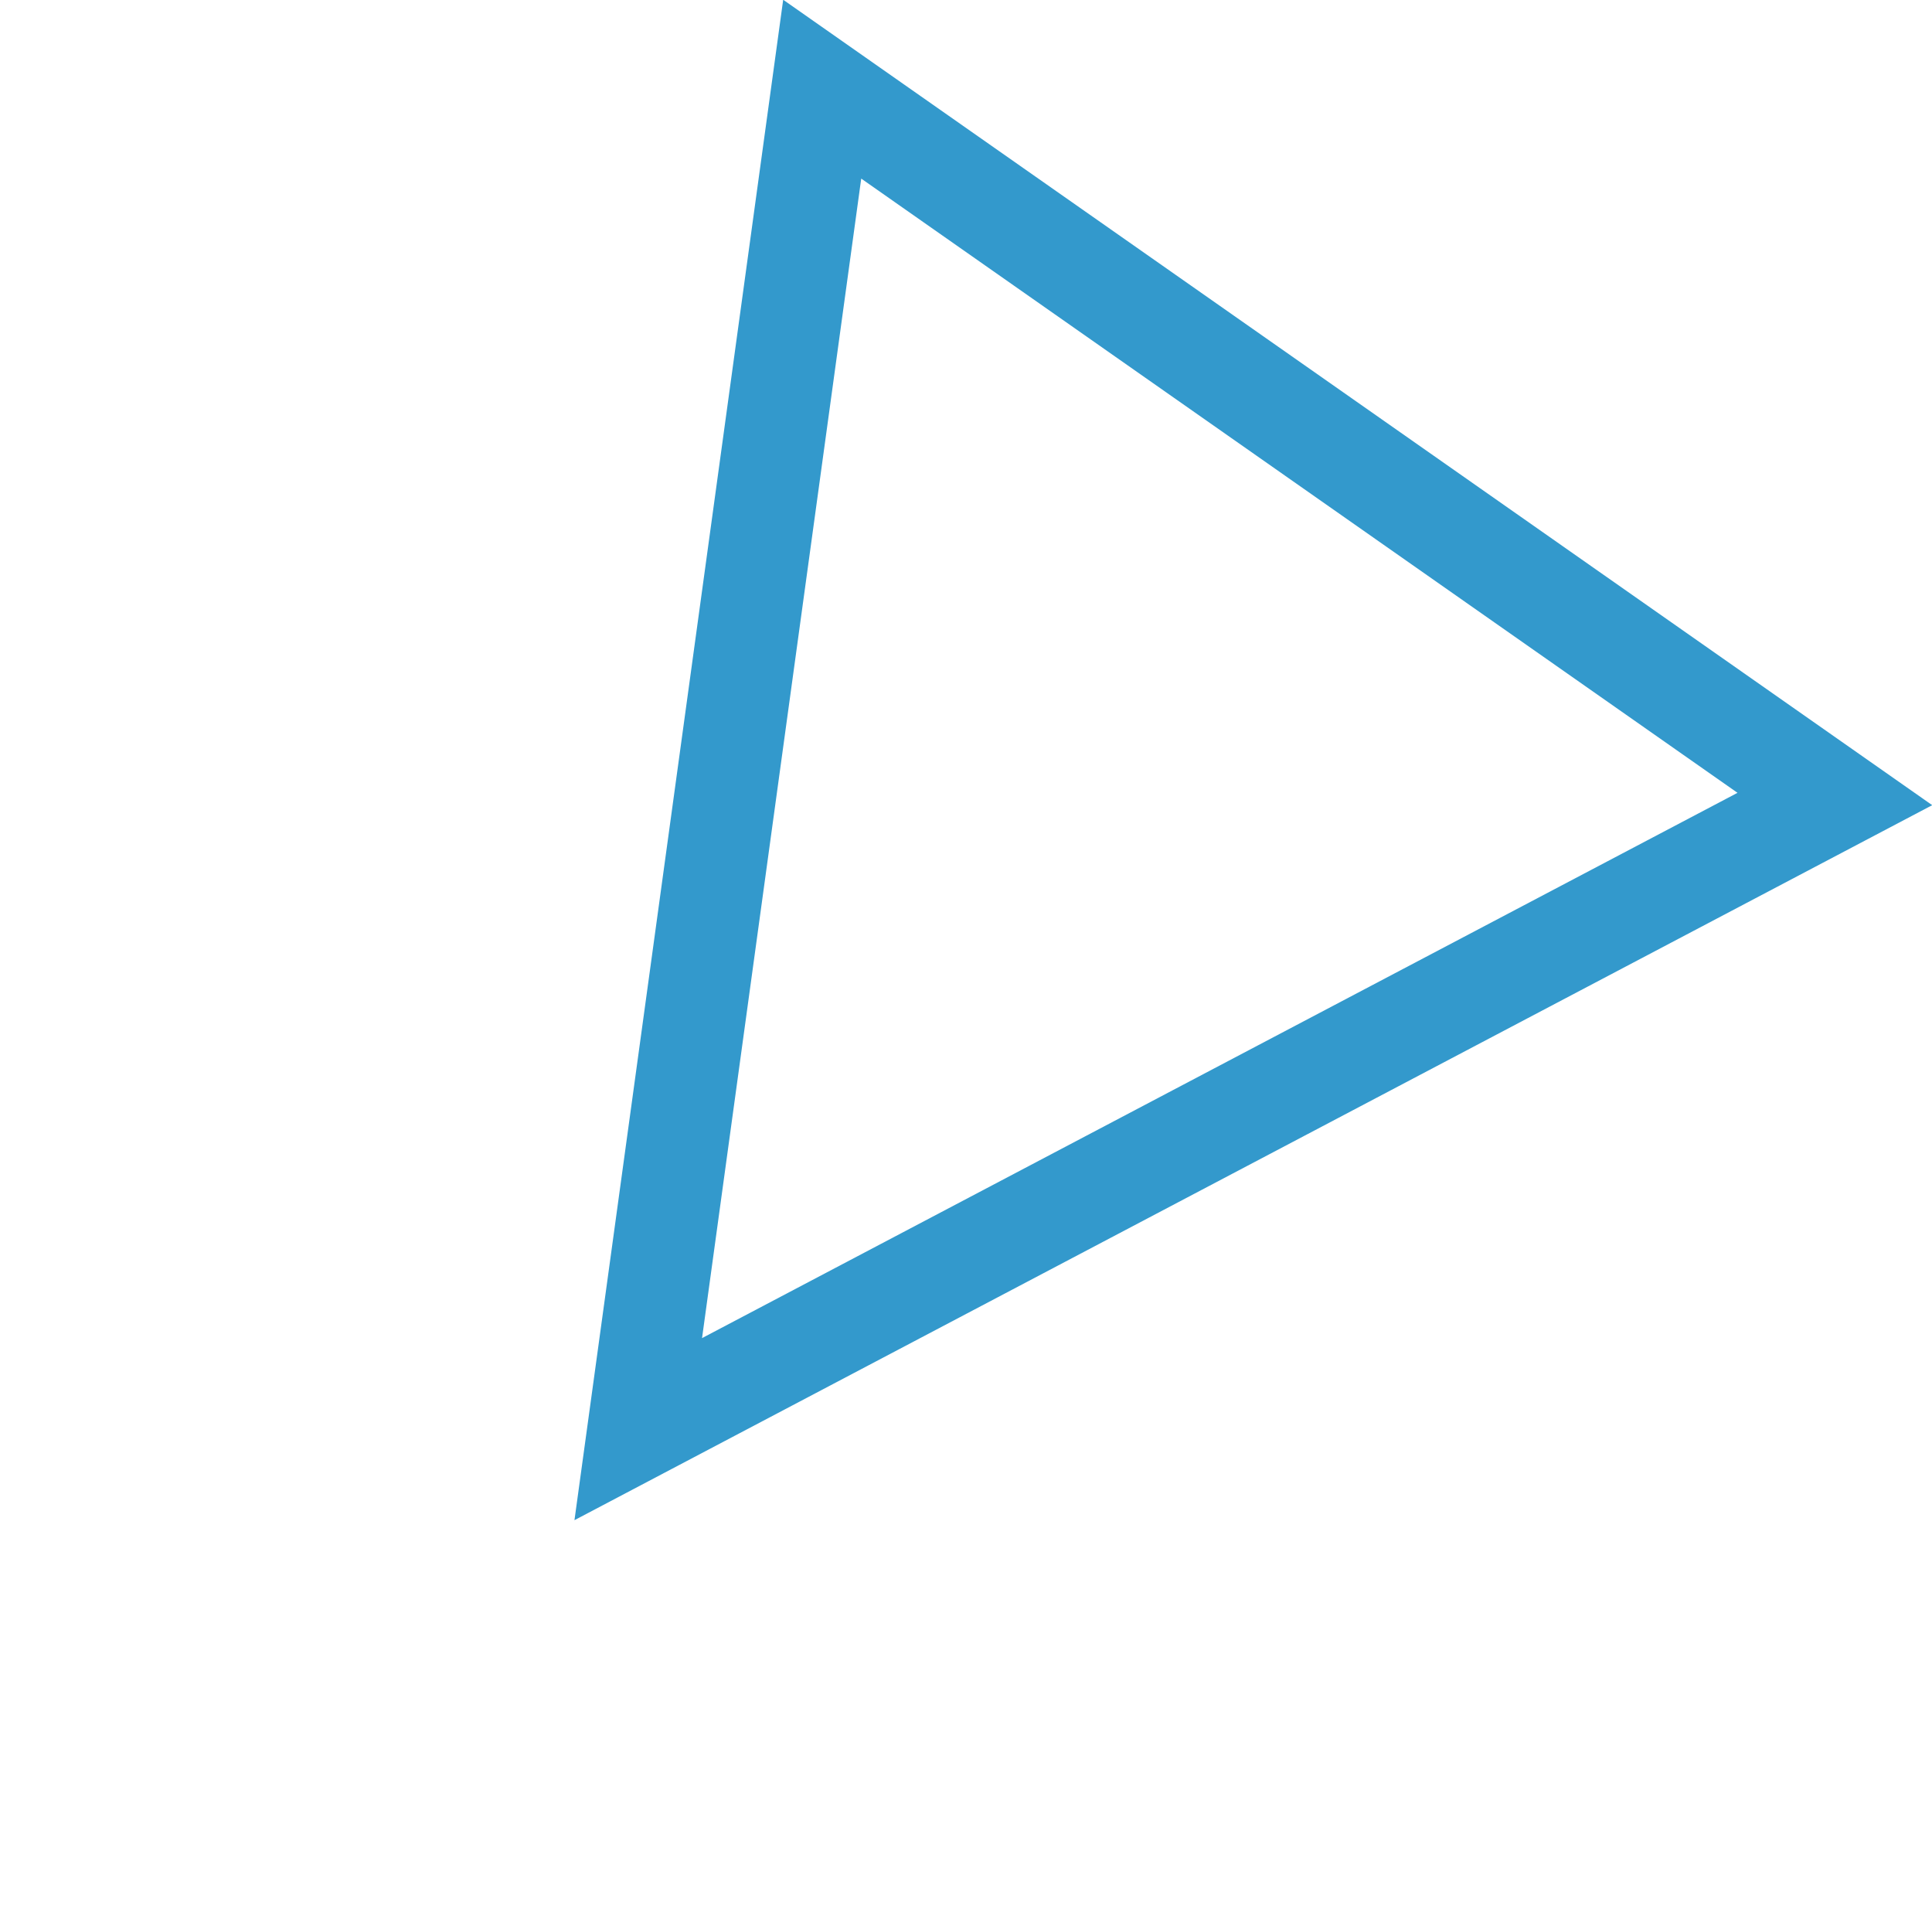 <svg xmlns="http://www.w3.org/2000/svg" width="114.065" height="113.509" viewBox="0 0 114.065 113.509">
  <path id="triangle-two" d="M36.5,0,73,71H0L16.887,38.151Z" transform="matrix(-0.819, -0.574, 0.574, -0.819, 67.576, 105.315)" fill="none" stroke="#39c" stroke-width="6"/>
</svg>

